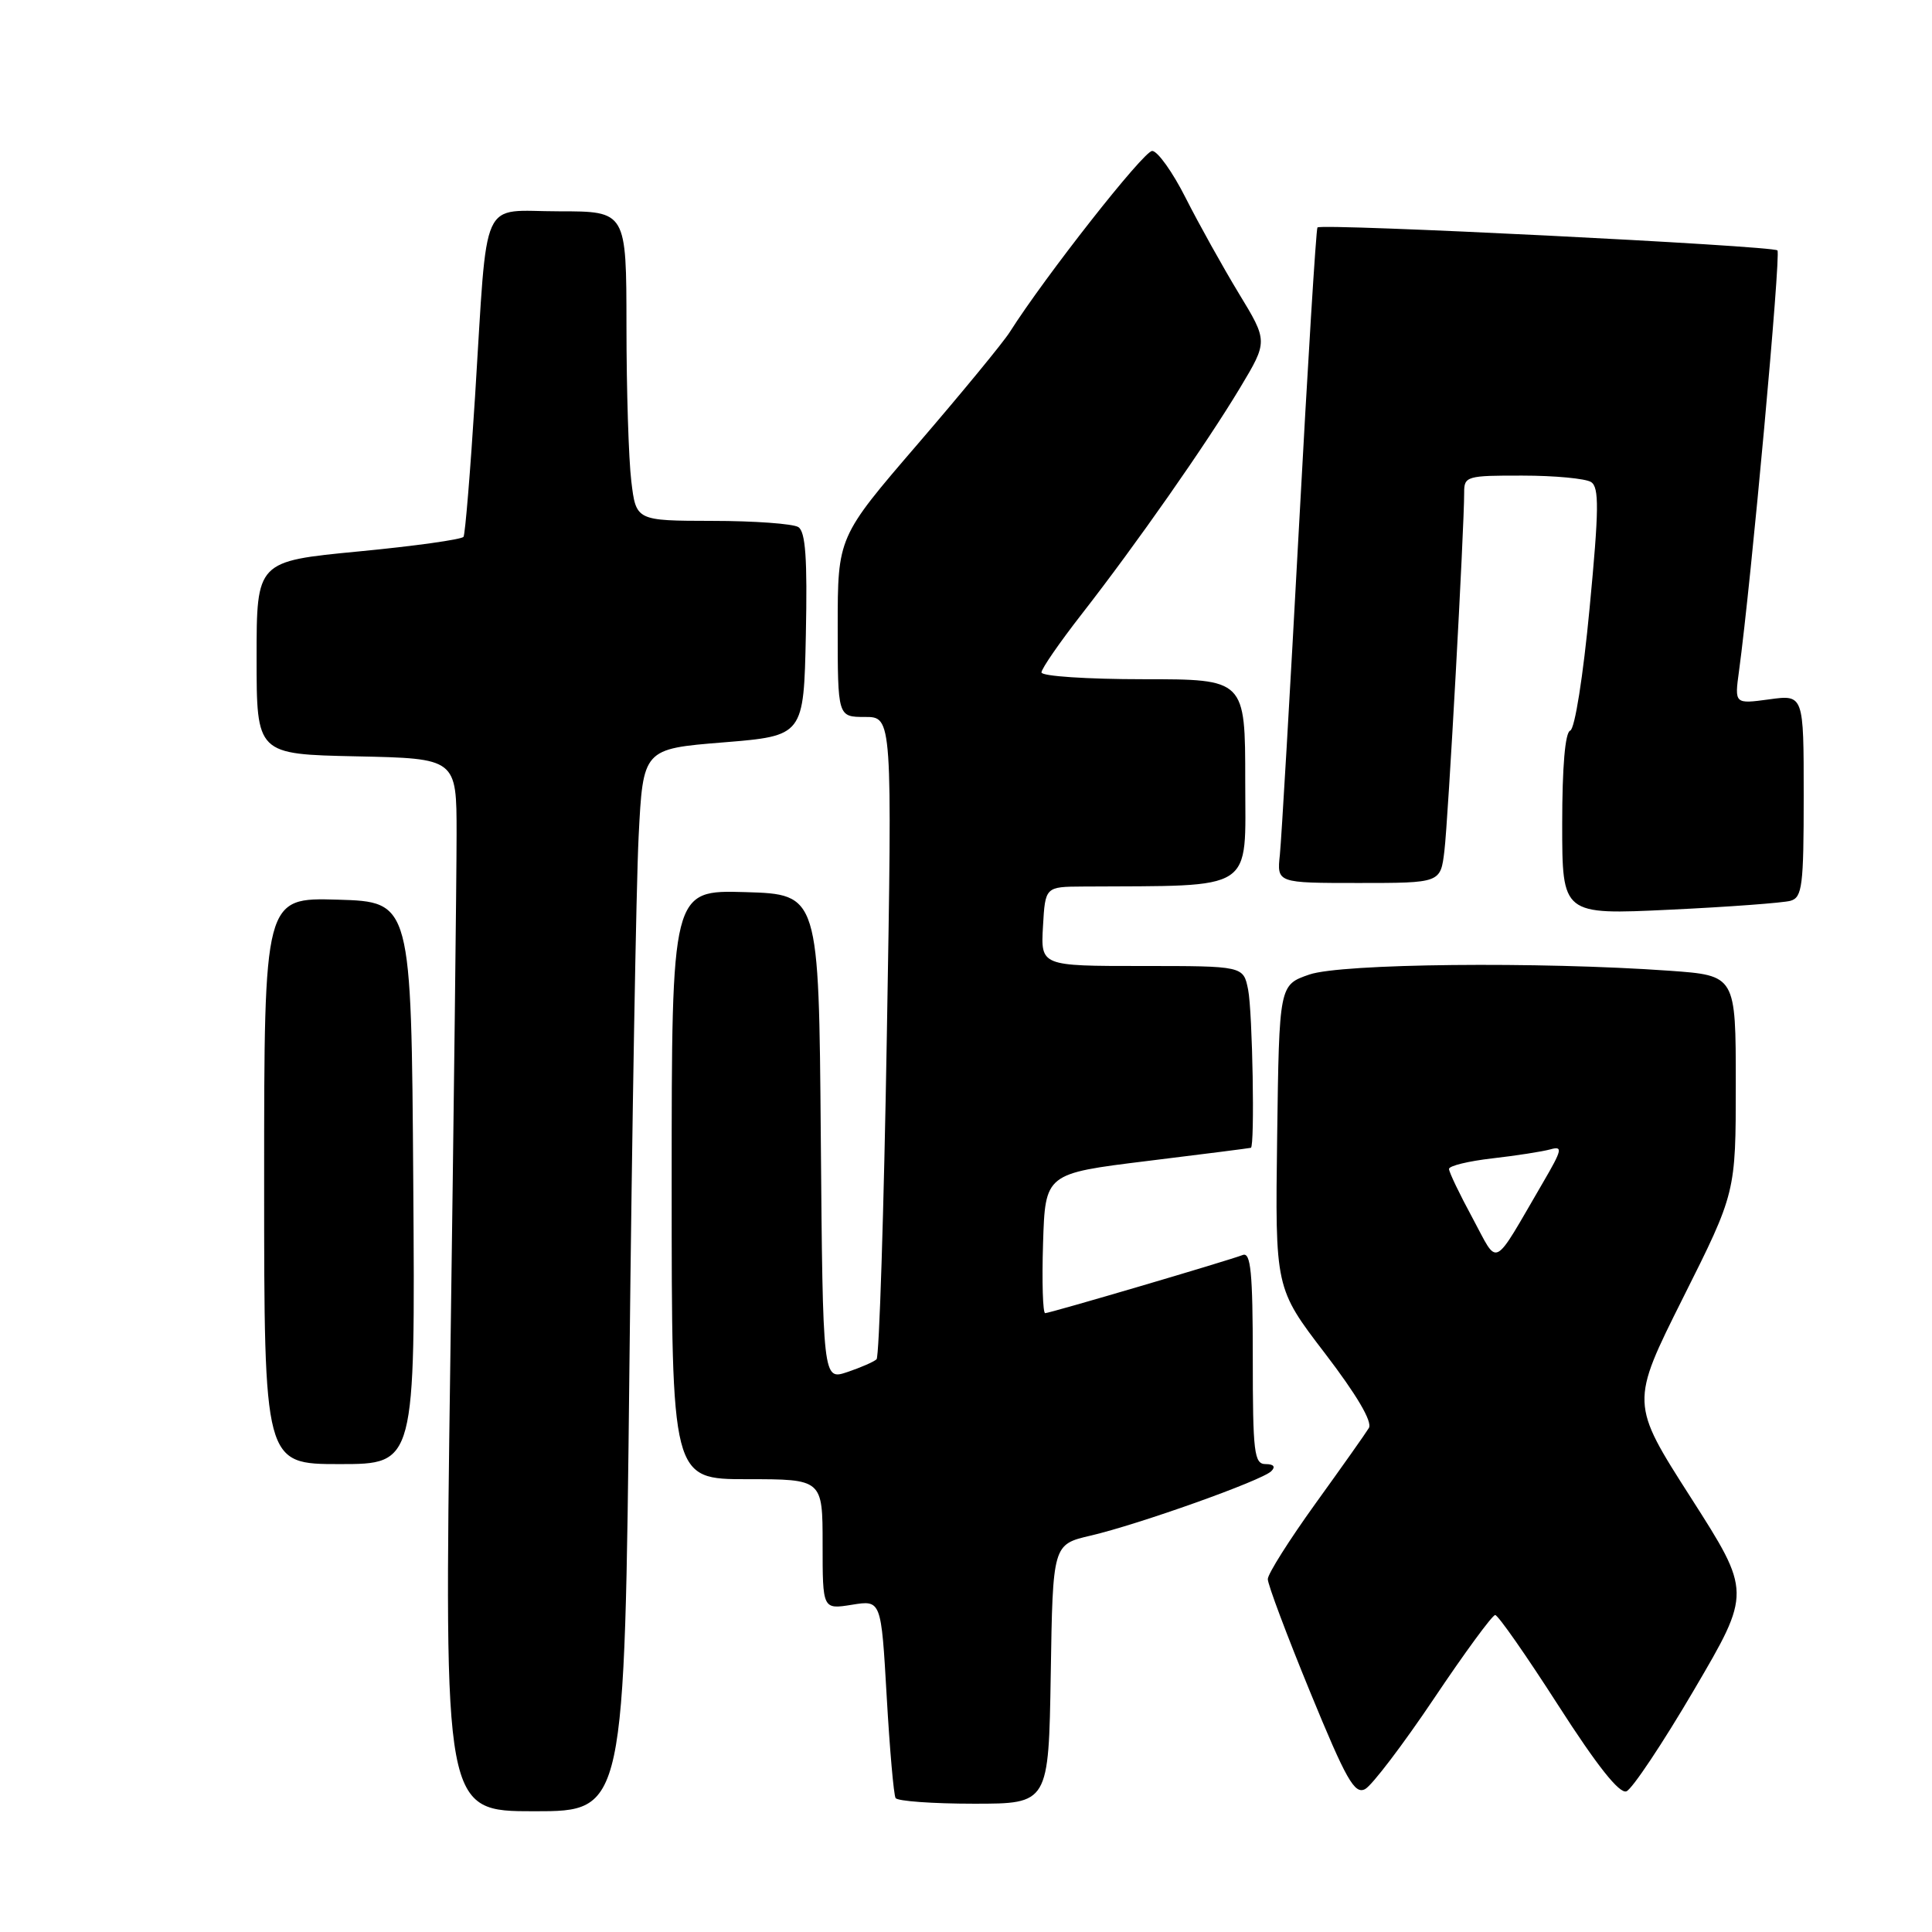 <?xml version="1.0" encoding="UTF-8" standalone="no"?>
<!DOCTYPE svg PUBLIC "-//W3C//DTD SVG 1.1//EN" "http://www.w3.org/Graphics/SVG/1.1/DTD/svg11.dtd" >
<svg xmlns="http://www.w3.org/2000/svg" xmlns:xlink="http://www.w3.org/1999/xlink" version="1.1" viewBox="0 0 256 256">
 <g >
 <path fill="currentColor"
d=" M 83.40 181.25 C 83.75 148.94 84.30 117.26 84.62 110.87 C 85.21 99.23 85.21 99.23 95.85 98.37 C 106.50 97.50 106.50 97.50 106.78 84.08 C 106.99 74.01 106.74 70.45 105.78 69.84 C 105.08 69.40 99.95 69.02 94.39 69.02 C 84.28 69.00 84.28 69.00 83.65 63.75 C 83.30 60.86 83.01 51.64 83.01 43.25 C 83.00 28.00 83.00 28.00 74.05 28.00 C 63.47 28.00 64.66 25.37 62.95 52.49 C 62.33 62.38 61.64 70.77 61.42 71.13 C 61.20 71.48 54.94 72.36 47.51 73.07 C 34.00 74.37 34.00 74.37 34.00 87.16 C 34.00 99.94 34.00 99.94 47.25 100.22 C 60.50 100.50 60.50 100.50 60.50 110.50 C 60.50 116.00 60.13 147.39 59.67 180.25 C 58.84 240.00 58.84 240.00 70.80 240.00 C 82.76 240.00 82.76 240.00 83.40 181.25 Z  M 139.23 221.82 C 139.50 204.65 139.50 204.65 144.50 203.48 C 150.90 201.99 167.21 196.18 168.45 194.94 C 169.05 194.35 168.77 194.00 167.70 194.00 C 166.18 194.00 166.00 192.50 166.00 179.89 C 166.00 168.63 165.73 165.89 164.68 166.29 C 162.62 167.08 139.11 174.00 138.49 174.00 C 138.18 174.00 138.05 169.84 138.21 164.75 C 138.50 155.50 138.50 155.50 152.00 153.84 C 159.43 152.93 165.61 152.14 165.75 152.09 C 166.28 151.89 165.97 134.08 165.38 131.12 C 164.75 128.00 164.75 128.00 151.32 128.00 C 137.90 128.00 137.90 128.00 138.20 122.75 C 138.50 117.50 138.50 117.50 143.50 117.47 C 166.58 117.33 165.00 118.36 165.00 103.50 C 165.00 90.00 165.00 90.00 151.50 90.00 C 144.07 90.00 138.00 89.60 138.00 89.10 C 138.00 88.61 140.41 85.12 143.35 81.35 C 150.55 72.11 159.84 58.84 164.33 51.36 C 168.01 45.22 168.01 45.22 164.14 38.86 C 162.02 35.36 158.86 29.68 157.12 26.25 C 155.39 22.81 153.38 20.00 152.67 20.00 C 151.54 20.00 138.49 36.61 133.80 44.00 C 132.93 45.38 127.44 52.05 121.61 58.83 C 111.00 71.16 111.00 71.16 111.00 83.08 C 111.00 95.00 111.00 95.00 114.61 95.00 C 118.23 95.00 118.23 95.00 117.51 137.25 C 117.12 160.49 116.50 179.78 116.15 180.11 C 115.79 180.45 114.04 181.21 112.26 181.81 C 109.03 182.89 109.03 182.89 108.76 150.69 C 108.50 118.50 108.50 118.50 98.75 118.21 C 89.00 117.93 89.00 117.93 89.00 156.96 C 89.00 196.00 89.00 196.00 99.00 196.00 C 109.00 196.00 109.00 196.00 109.00 204.63 C 109.00 213.26 109.00 213.26 112.88 212.64 C 116.76 212.01 116.76 212.01 117.49 224.76 C 117.89 231.77 118.42 237.84 118.67 238.25 C 118.91 238.66 123.58 239.00 129.04 239.00 C 138.95 239.00 138.95 239.00 139.23 221.82 Z  M 189.99 225.09 C 194.08 218.99 197.74 214.00 198.12 214.00 C 198.50 214.00 202.25 219.38 206.46 225.94 C 211.62 233.98 214.58 237.71 215.51 237.36 C 216.27 237.06 220.31 231.01 224.48 223.90 C 232.06 210.98 232.06 210.98 224.05 198.45 C 216.03 185.92 216.03 185.92 223.01 171.97 C 230.00 158.03 230.00 158.03 230.00 143.64 C 230.00 129.26 230.00 129.26 221.25 128.63 C 203.95 127.40 177.74 127.67 173.50 129.13 C 169.50 130.51 169.50 130.51 169.23 150.60 C 168.96 170.70 168.96 170.70 175.56 179.32 C 179.78 184.84 181.88 188.40 181.38 189.22 C 180.96 189.92 177.77 194.43 174.30 199.24 C 170.84 204.05 167.99 208.55 167.99 209.24 C 167.98 209.93 170.51 216.67 173.61 224.22 C 178.38 235.84 179.49 237.81 180.89 237.06 C 181.80 236.57 185.89 231.19 189.99 225.09 Z  M 54.76 156.75 C 54.50 119.50 54.50 119.50 44.75 119.21 C 35.00 118.93 35.00 118.93 35.00 156.46 C 35.00 194.00 35.00 194.00 45.01 194.00 C 55.02 194.00 55.02 194.00 54.76 156.75 Z  M 237.25 119.36 C 238.81 118.92 239.00 117.37 239.00 105.45 C 239.00 92.04 239.00 92.04 234.42 92.67 C 229.83 93.29 229.83 93.29 230.43 88.90 C 232.04 77.07 236.00 33.67 235.52 33.18 C 234.90 32.56 175.08 29.57 174.57 30.14 C 174.39 30.34 173.28 48.27 172.11 70.00 C 170.94 91.72 169.80 111.19 169.59 113.25 C 169.19 117.00 169.19 117.00 180.03 117.00 C 190.88 117.00 190.88 117.00 191.39 112.75 C 191.89 108.69 194.02 69.95 194.01 65.25 C 194.00 63.11 194.37 63.00 201.75 63.02 C 206.01 63.02 210.09 63.41 210.82 63.87 C 211.91 64.56 211.88 67.47 210.63 80.58 C 209.78 89.58 208.67 96.61 208.06 96.81 C 207.39 97.04 207.00 101.58 207.00 109.20 C 207.00 121.22 207.00 121.22 221.25 120.54 C 229.09 120.17 236.29 119.63 237.25 119.36 Z  M 195.12 161.40 C 193.40 158.23 192.00 155.31 192.00 154.89 C 192.00 154.48 194.59 153.85 197.75 153.49 C 200.91 153.13 204.36 152.59 205.42 152.30 C 207.11 151.82 207.00 152.33 204.49 156.63 C 197.61 168.42 198.63 167.89 195.12 161.40 Z "/>
</g>
</svg>